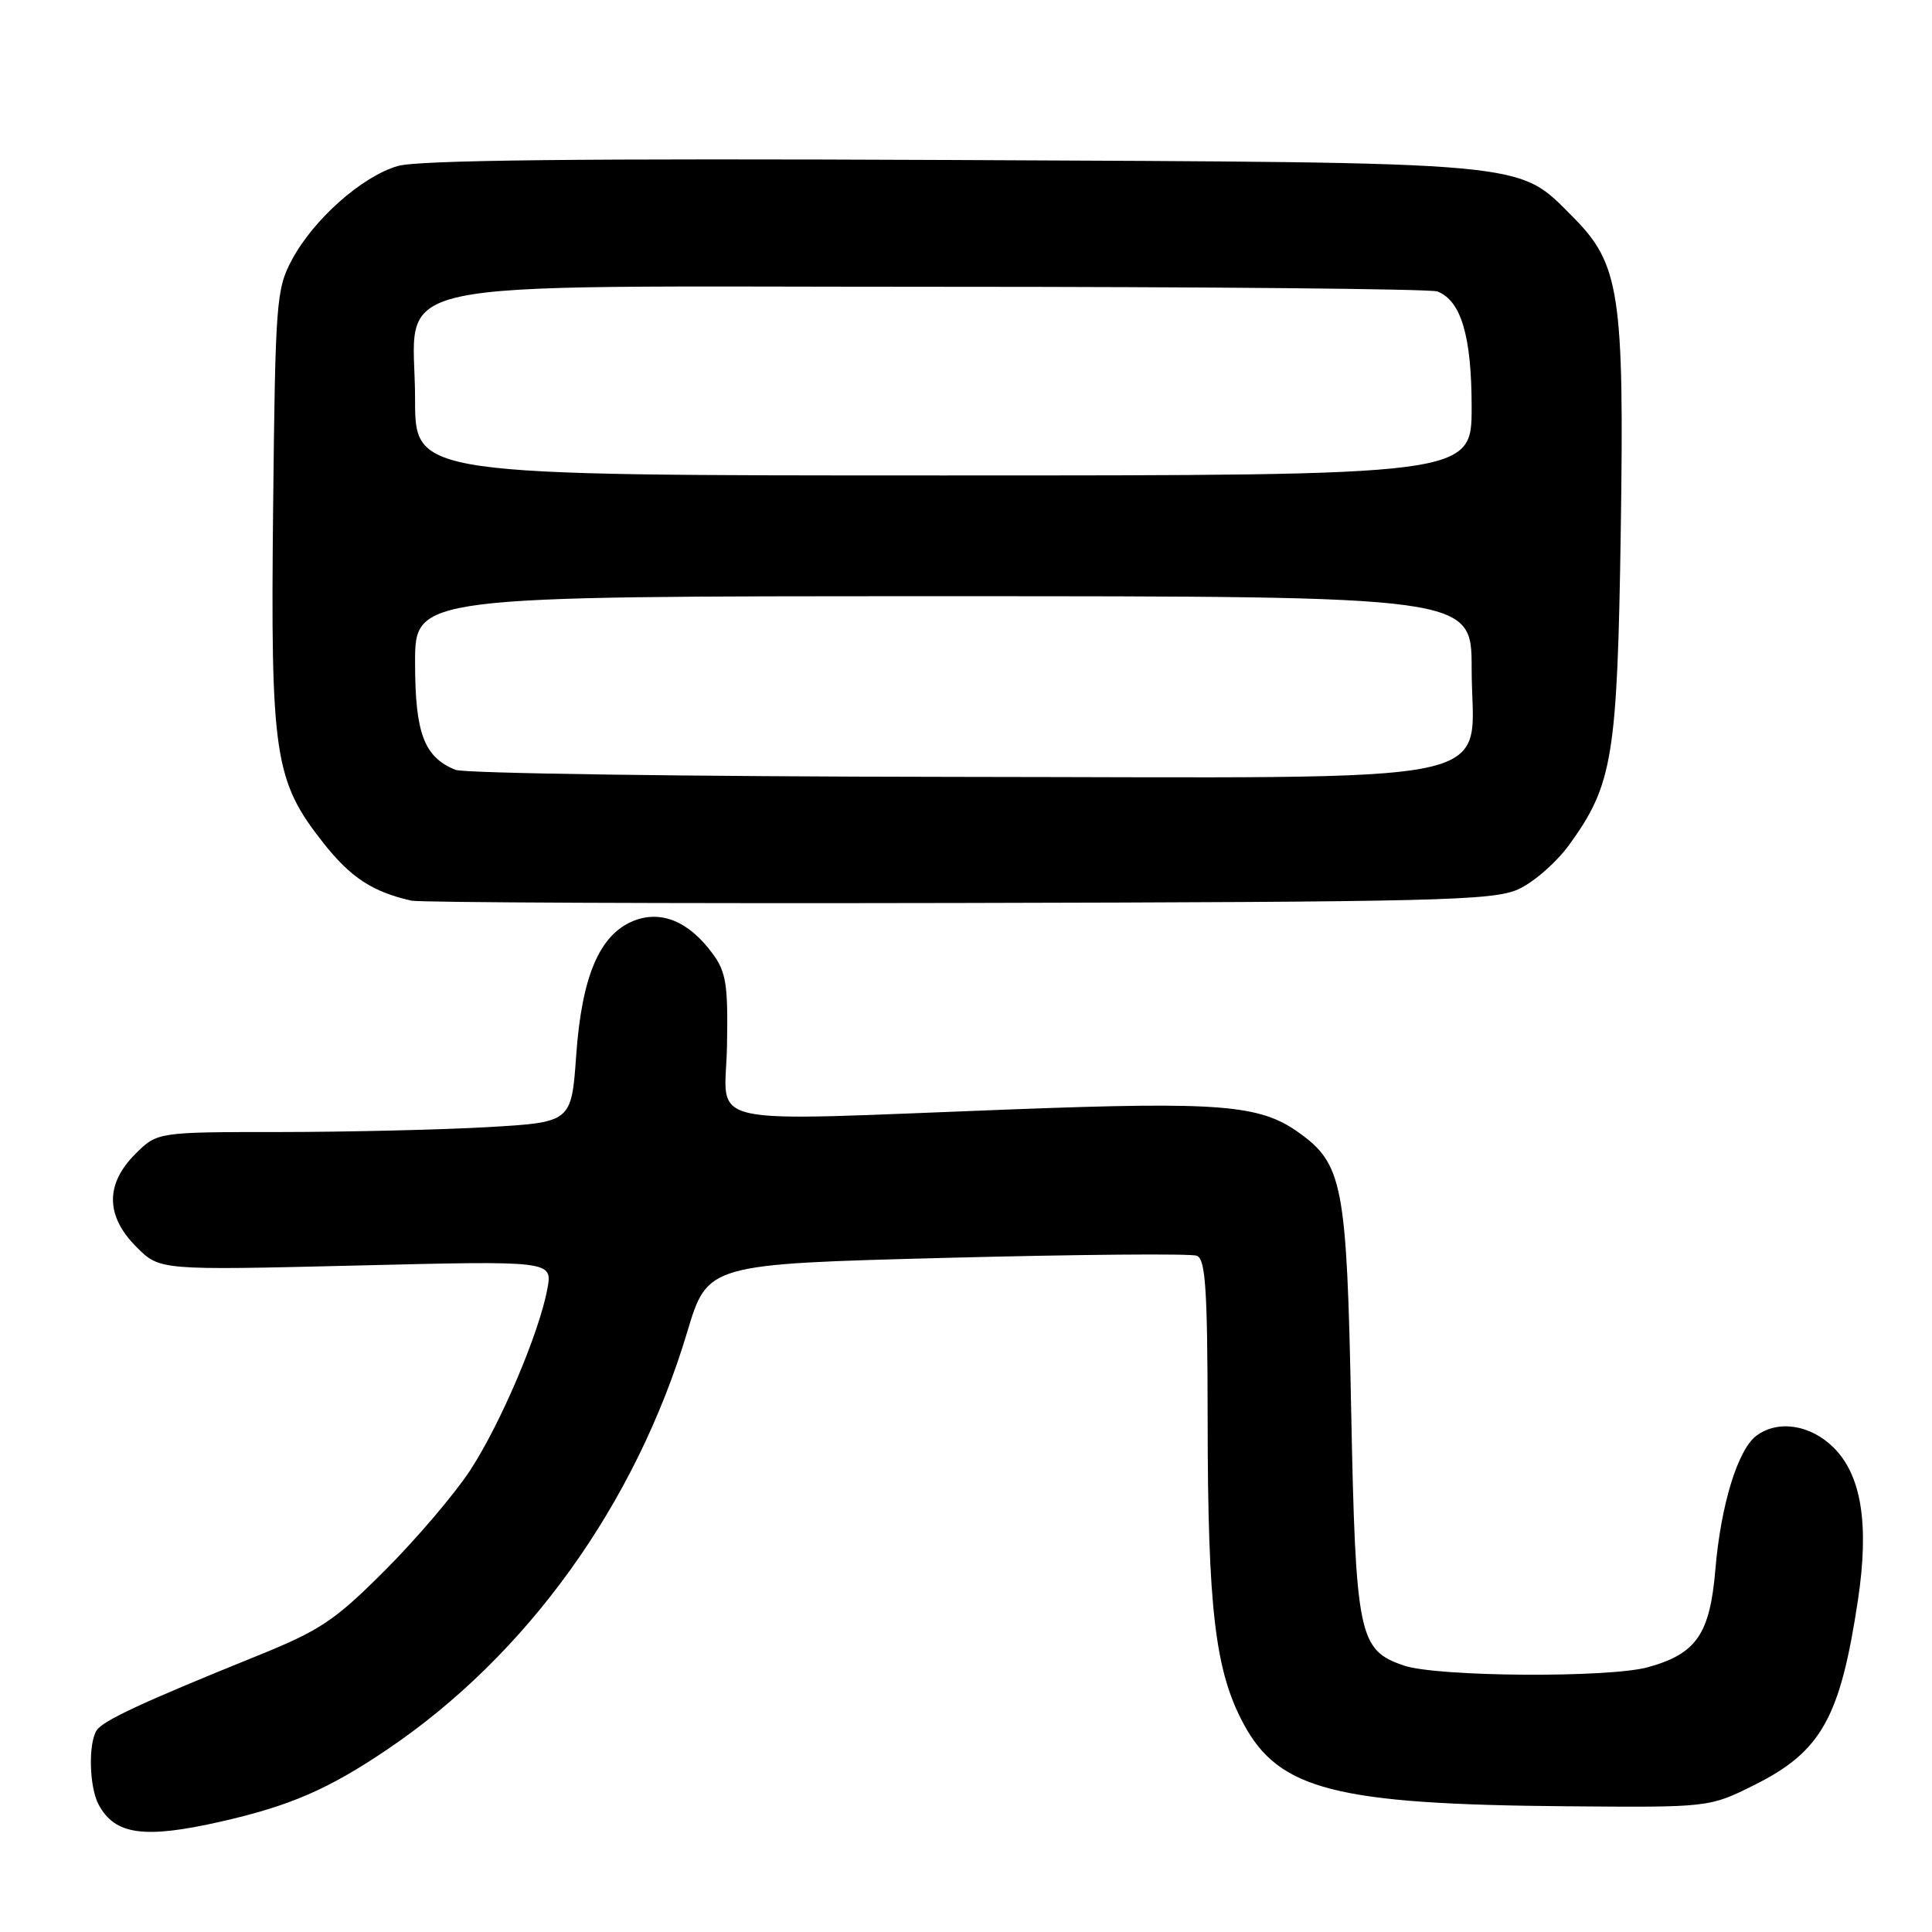 <?xml version="1.0" encoding="UTF-8" standalone="no"?>
<!DOCTYPE svg PUBLIC "-//W3C//DTD SVG 1.1//EN" "http://www.w3.org/Graphics/SVG/1.1/DTD/svg11.dtd" >
<svg xmlns="http://www.w3.org/2000/svg" xmlns:xlink="http://www.w3.org/1999/xlink" version="1.1" viewBox="0 0 256 256">
 <g >
 <path fill="currentColor"
d=" M 29.27 241.37 C 38.42 239.29 43.48 237.10 51.26 231.85 C 69.83 219.33 84.21 199.33 91.06 176.50 C 93.76 167.50 93.76 167.50 125.46 166.67 C 142.89 166.22 157.80 166.09 158.58 166.39 C 159.74 166.84 160.00 170.76 160.02 188.22 C 160.04 213.18 161.01 221.40 164.77 228.40 C 169.46 237.16 176.96 239.08 207.50 239.34 C 226.50 239.50 226.50 239.50 232.50 236.50 C 241.34 232.08 243.85 227.59 246.19 212.00 C 247.69 202.00 246.66 195.51 242.99 191.84 C 239.92 188.77 235.58 188.10 232.72 190.25 C 230.27 192.09 228.02 199.41 227.30 207.92 C 226.58 216.53 224.79 219.13 218.38 220.91 C 213.20 222.35 190.41 222.20 186.01 220.69 C 180.01 218.64 179.63 216.78 179.03 186.50 C 178.45 156.91 177.93 154.22 172.02 150.02 C 166.93 146.39 161.58 145.96 134.30 146.99 C 91.83 148.59 96.14 149.54 96.33 138.59 C 96.48 130.45 96.22 128.79 94.41 126.34 C 91.25 122.05 87.54 120.54 83.87 122.05 C 79.42 123.90 77.09 129.40 76.35 139.83 C 75.72 148.71 75.72 148.71 64.61 149.35 C 58.50 149.70 46.15 149.99 37.17 150.00 C 20.85 150.00 20.85 150.00 17.92 152.92 C 13.93 156.91 13.99 161.14 18.08 165.23 C 21.16 168.32 21.16 168.32 47.19 167.69 C 73.21 167.05 73.21 167.05 72.53 170.78 C 71.44 176.64 66.34 188.64 62.29 194.84 C 60.25 197.95 55.19 203.90 51.04 208.05 C 44.33 214.77 42.45 216.02 34.00 219.44 C 18.87 225.56 13.62 228.00 12.80 229.29 C 11.68 231.06 11.83 236.82 13.07 239.12 C 15.22 243.14 19.11 243.68 29.27 241.37 Z  M 201.19 117.83 C 203.22 116.91 206.26 114.25 207.95 111.91 C 213.70 103.97 214.31 100.26 214.76 70.29 C 215.23 38.93 214.62 34.96 208.42 28.75 C 200.97 21.30 203.77 21.56 126.00 21.20 C 76.93 20.98 55.38 21.21 52.69 22.00 C 47.95 23.39 41.55 29.06 38.68 34.43 C 36.61 38.30 36.48 39.94 36.19 67.30 C 35.84 100.15 36.34 103.46 42.89 111.75 C 46.49 116.29 49.36 118.17 54.50 119.34 C 55.60 119.59 88.22 119.73 127.00 119.65 C 190.57 119.51 197.86 119.34 201.19 117.83 Z  M 60.36 102.01 C 56.19 100.33 55.00 97.16 55.00 87.78 C 55.00 79.00 55.00 79.00 125.00 79.00 C 195.00 79.00 195.00 79.00 195.00 88.55 C 195.00 104.44 201.80 103.01 126.30 102.94 C 91.21 102.90 61.54 102.48 60.36 102.01 Z  M 55.00 52.95 C 55.00 36.47 47.92 38.00 124.37 38.00 C 159.83 38.00 189.56 38.28 190.46 38.62 C 193.60 39.83 195.00 44.54 195.00 53.95 C 195.00 63.00 195.00 63.00 125.00 63.00 C 55.00 63.00 55.00 63.00 55.00 52.95 Z "/>
</g>
</svg>